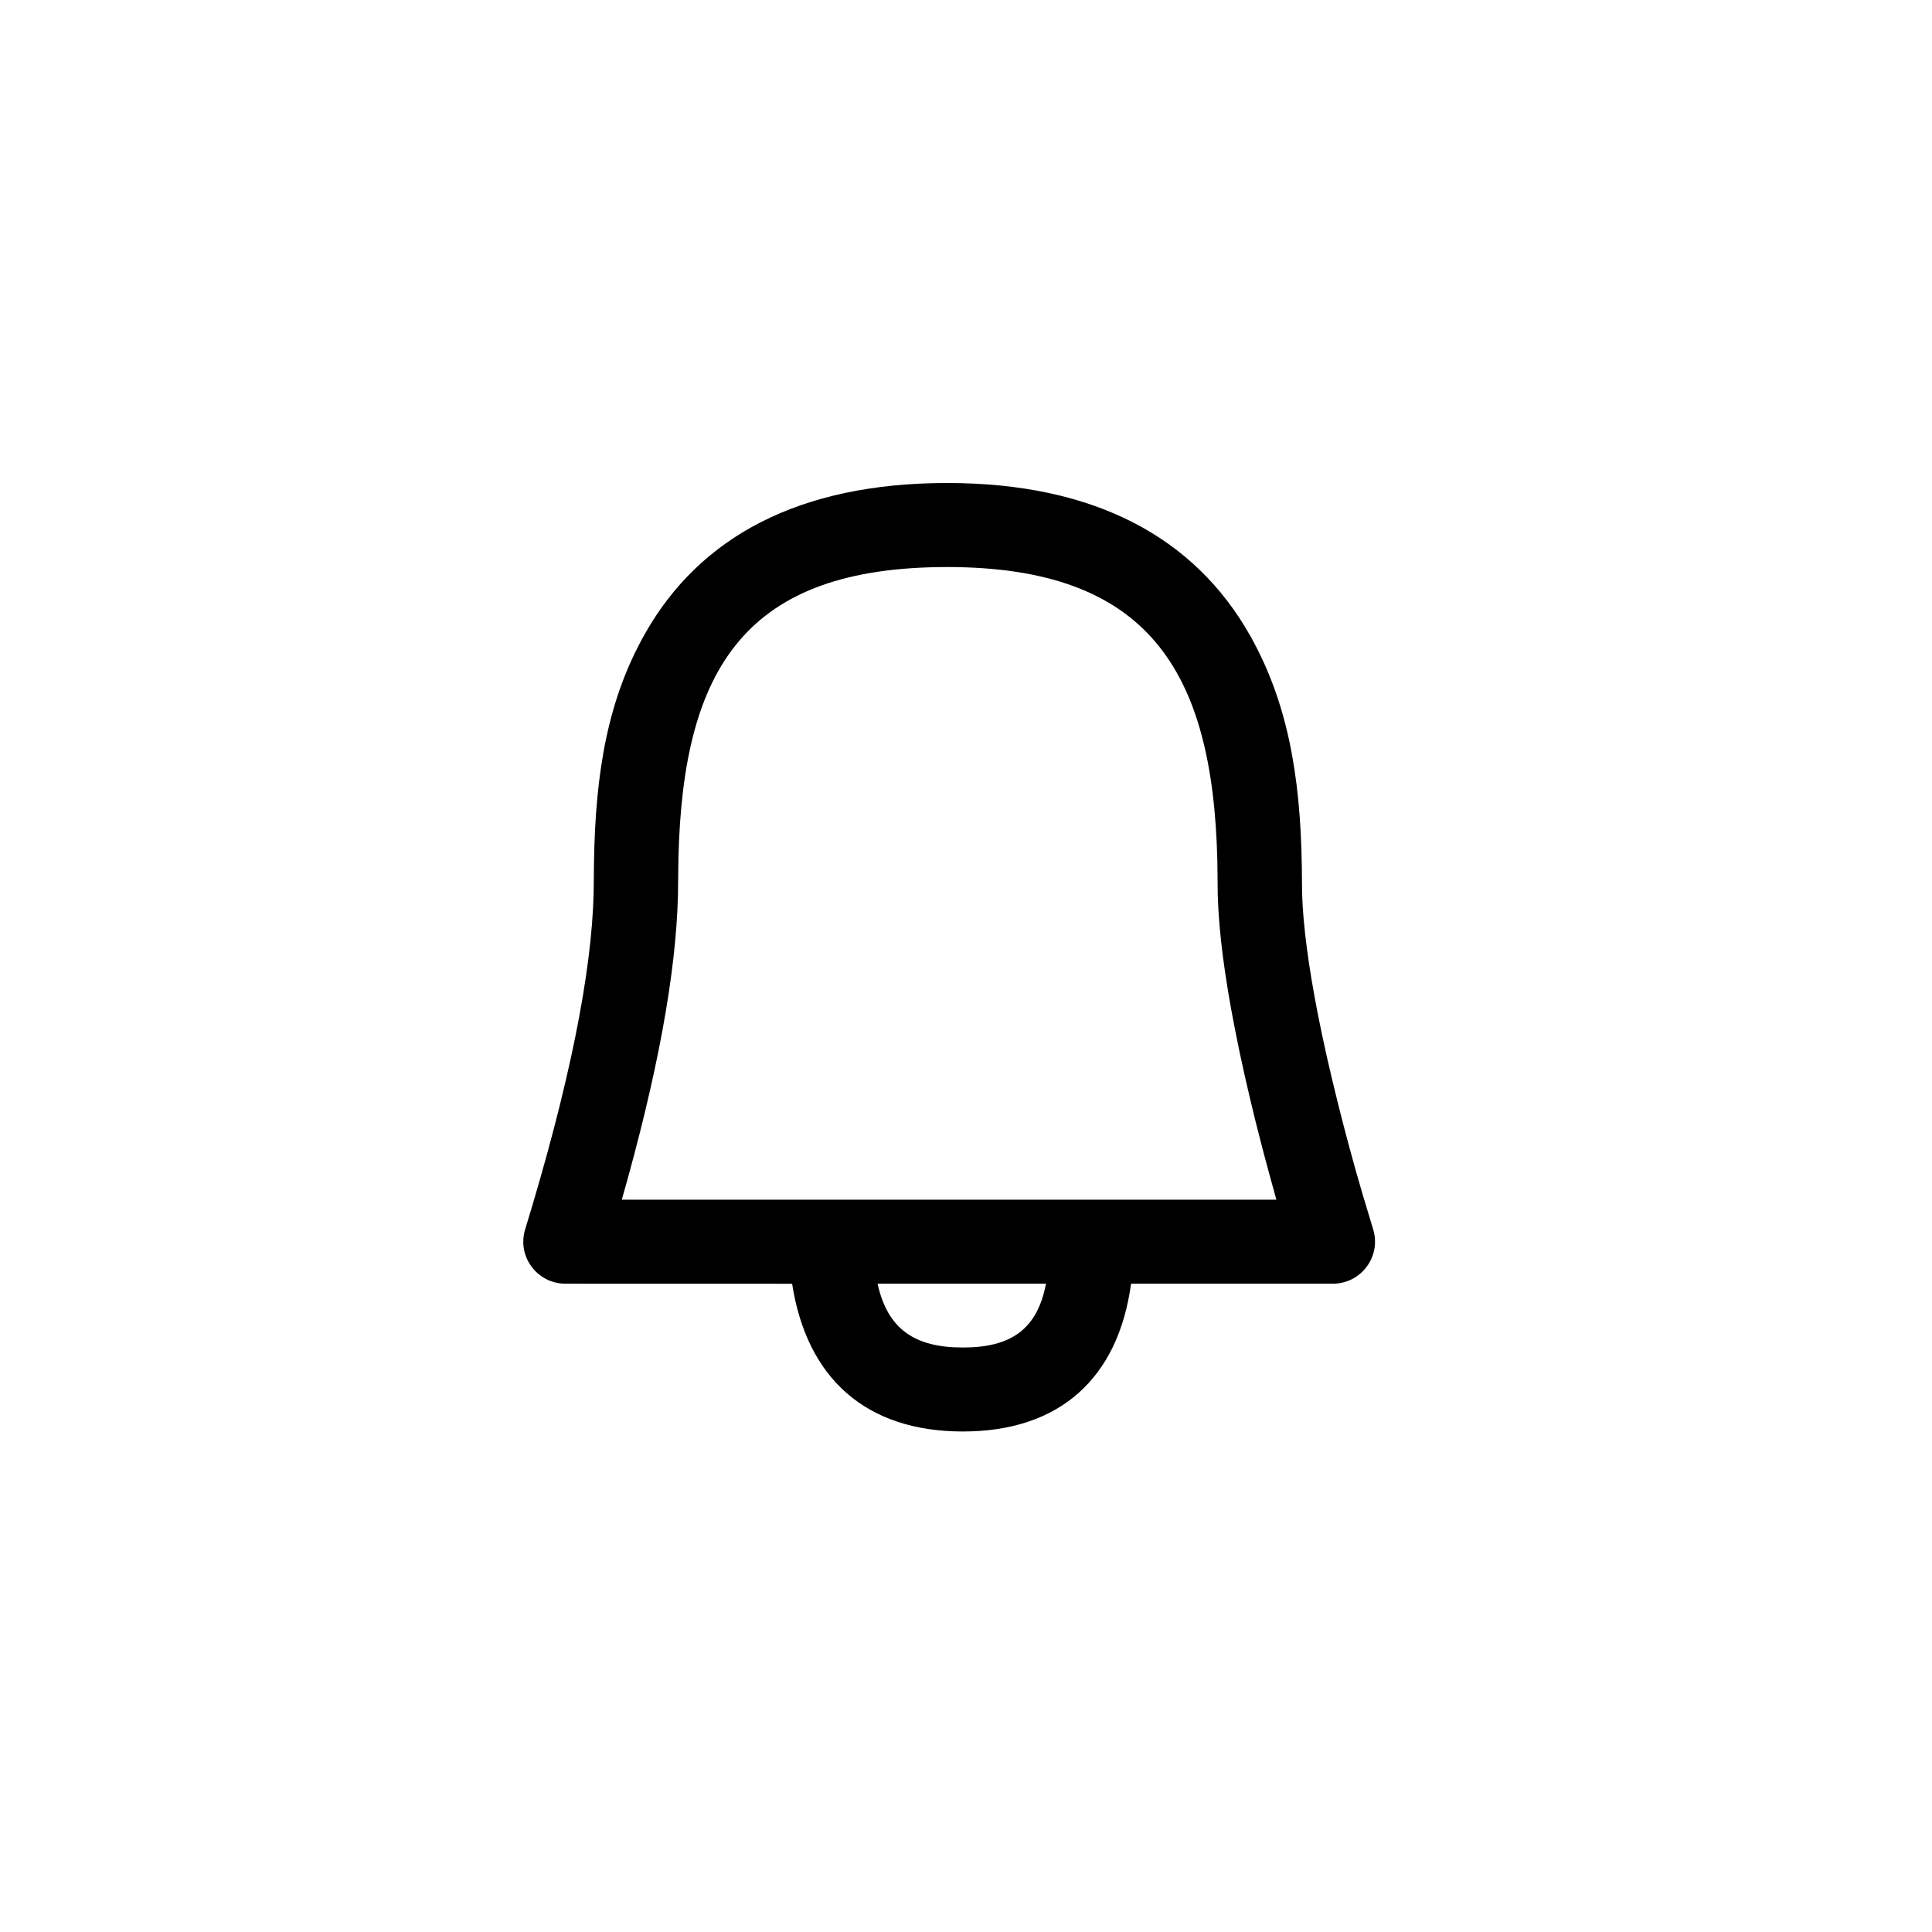 <svg xmlns="http://www.w3.org/2000/svg" xmlns:xlink="http://www.w3.org/1999/xlink" width="32" height="32" viewBox="0 0 32 32">
    <defs>
        <rect id="ccbw3sldaa" width="24" height="24" x="0" y="0" rx="4"/>
    </defs>
    <g fill="none" fill-rule="evenodd" transform="translate(4 4)">
        <mask id="uc675etiwb" fill="#fff">
            <use xlink:href="#ccbw3sldaa"/>
        </mask>
        <g fill="#000" mask="url(#uc675etiwb)">
            <path d="M11.688 4c2.449 0 4.102.906 5.017 2.526.611 1.083.833 2.292.857 3.815l.005.46c.016.527.105 1.197.256 1.972.09.461.2.95.326 1.455.097.392.2.779.304 1.15l.105.366.184.612c.142.449-.194.906-.666.906h-3.342c-.213 1.565-1.18 2.448-2.786 2.448-1.605 0-2.585-.88-2.828-2.447l-3.754-.001c-.47 0-.805-.452-.668-.899.727-2.374 1.104-4.241 1.135-5.586l.005-.473c.023-1.545.238-2.734.845-3.808C7.59 4.892 9.238 4 11.688 4zm1.637 13.262h-2.79c.167.751.611 1.057 1.413 1.057.8 0 1.232-.303 1.377-1.057zm-1.637-11.87c-3.32 0-4.376 1.645-4.451 4.824l-.008.608c-.032 1.31-.343 2.988-.93 5.047h10.842l-.118-.427c-.079-.288-.156-.583-.23-.882-.13-.527-.246-1.038-.34-1.524-.166-.847-.265-1.589-.283-2.206l-.007-.58c-.077-3.164-1.16-4.86-4.475-4.86z"/>
        </g>
    </g>
</svg>
